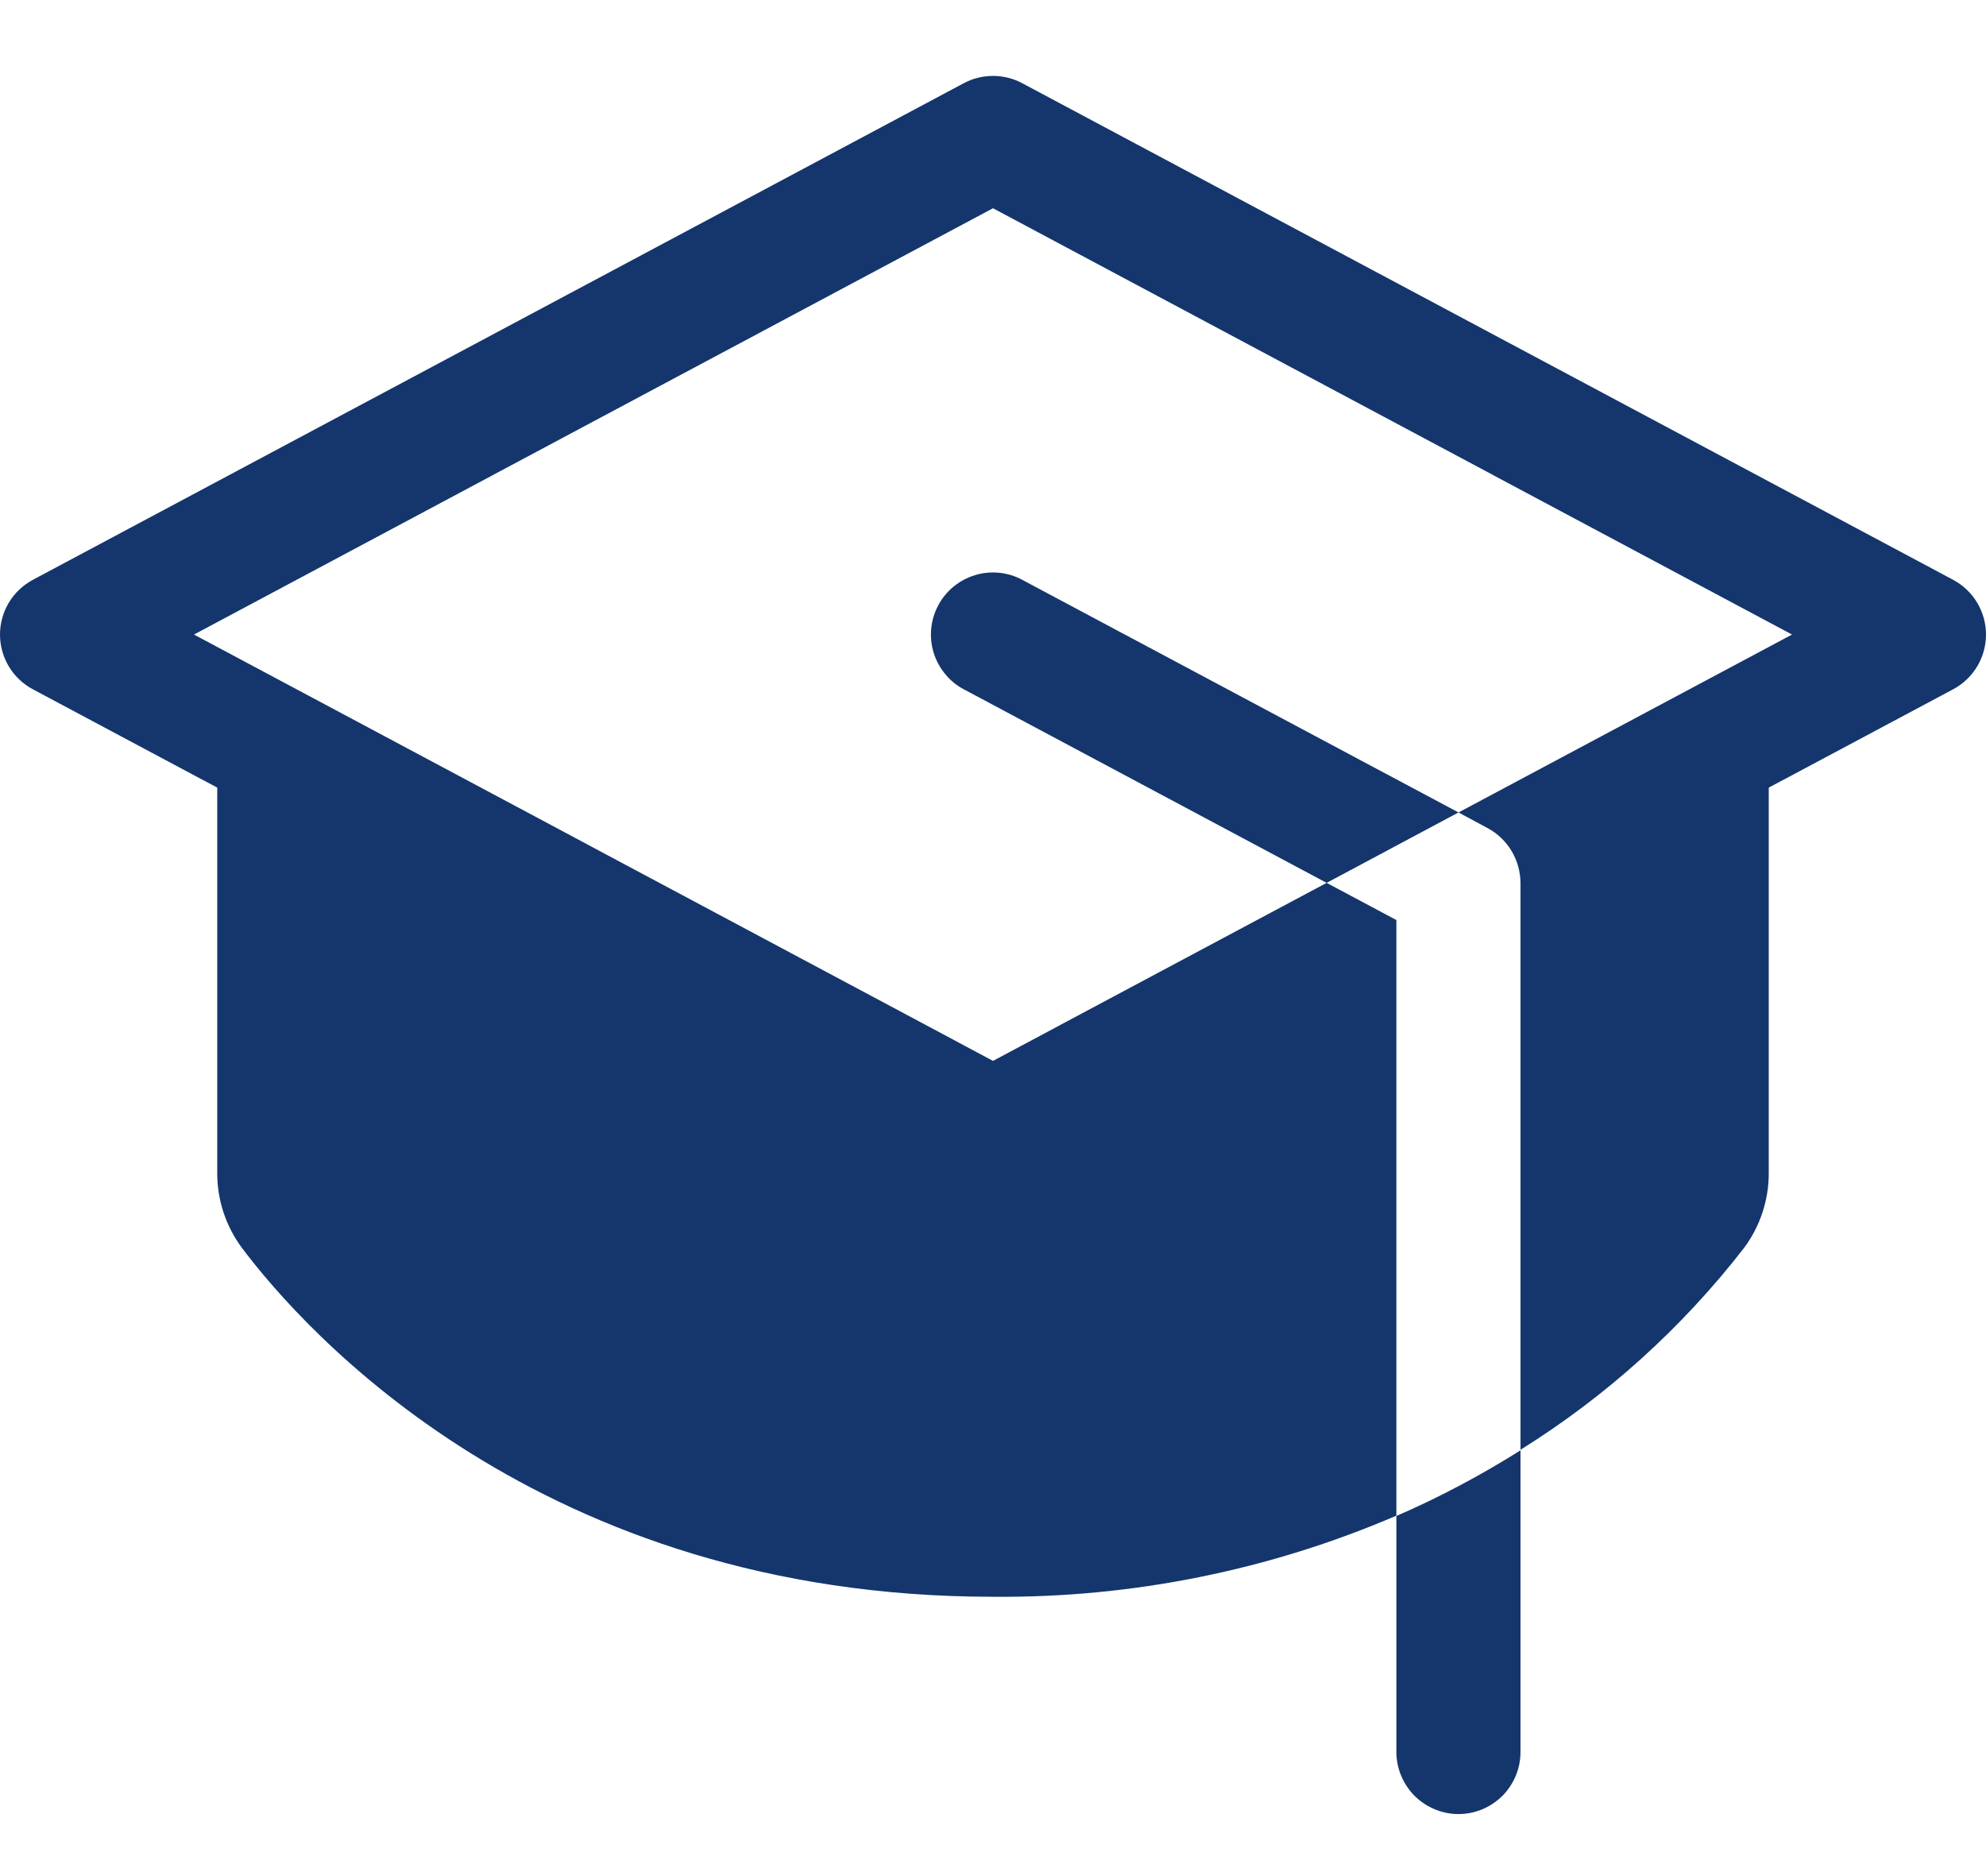 <svg xmlns="http://www.w3.org/2000/svg" width="18" height="17" fill="none" viewBox="0 0 18 17"><path fill="#14366C" d="M12.656 13.737C13.046 13.568 13.422 13.368 13.781 13.142V15.875C13.781 16.024 13.722 16.167 13.617 16.273C13.511 16.378 13.368 16.438 13.219 16.438C13.07 16.438 12.927 16.378 12.821 16.273C12.716 16.167 12.656 16.024 12.656 15.875V13.737ZM8.504 5.485C8.469 5.55 8.447 5.622 8.44 5.695C8.433 5.769 8.44 5.843 8.462 5.914C8.483 5.984 8.519 6.05 8.566 6.107C8.612 6.164 8.67 6.212 8.735 6.246L12.024 8L13.219 7.362L9.265 5.254C9.2 5.219 9.128 5.197 9.055 5.19C8.981 5.183 8.907 5.19 8.836 5.212C8.766 5.233 8.7 5.269 8.643 5.315C8.586 5.362 8.538 5.42 8.504 5.485ZM17.702 5.254L9.265 0.754C9.183 0.71 9.092 0.688 9 0.688C8.908 0.688 8.817 0.71 8.735 0.754L0.298 5.254C0.208 5.302 0.133 5.373 0.08 5.461C0.028 5.548 0 5.648 0 5.75C0 5.852 0.028 5.952 0.08 6.039C0.133 6.127 0.208 6.198 0.298 6.246L1.969 7.137V10.633C1.969 10.877 2.048 11.113 2.193 11.308C2.751 12.05 4.888 14.469 9 14.469C10.257 14.48 11.502 14.23 12.656 13.734V8.337L12.024 8L9 9.613L2.801 6.306L2.797 6.304L1.758 5.75L9 1.887L16.242 5.75L15.203 6.304L15.199 6.306L13.219 7.362L13.483 7.504C13.573 7.552 13.648 7.624 13.7 7.711C13.752 7.798 13.78 7.898 13.781 8V13.137C14.559 12.652 15.245 12.033 15.807 11.308C15.952 11.113 16.031 10.877 16.031 10.633V7.137L17.702 6.246C17.792 6.198 17.867 6.127 17.92 6.039C17.972 5.952 18 5.852 18 5.75C18 5.648 17.972 5.548 17.92 5.461C17.867 5.373 17.792 5.302 17.702 5.254V5.254Z"/></svg>